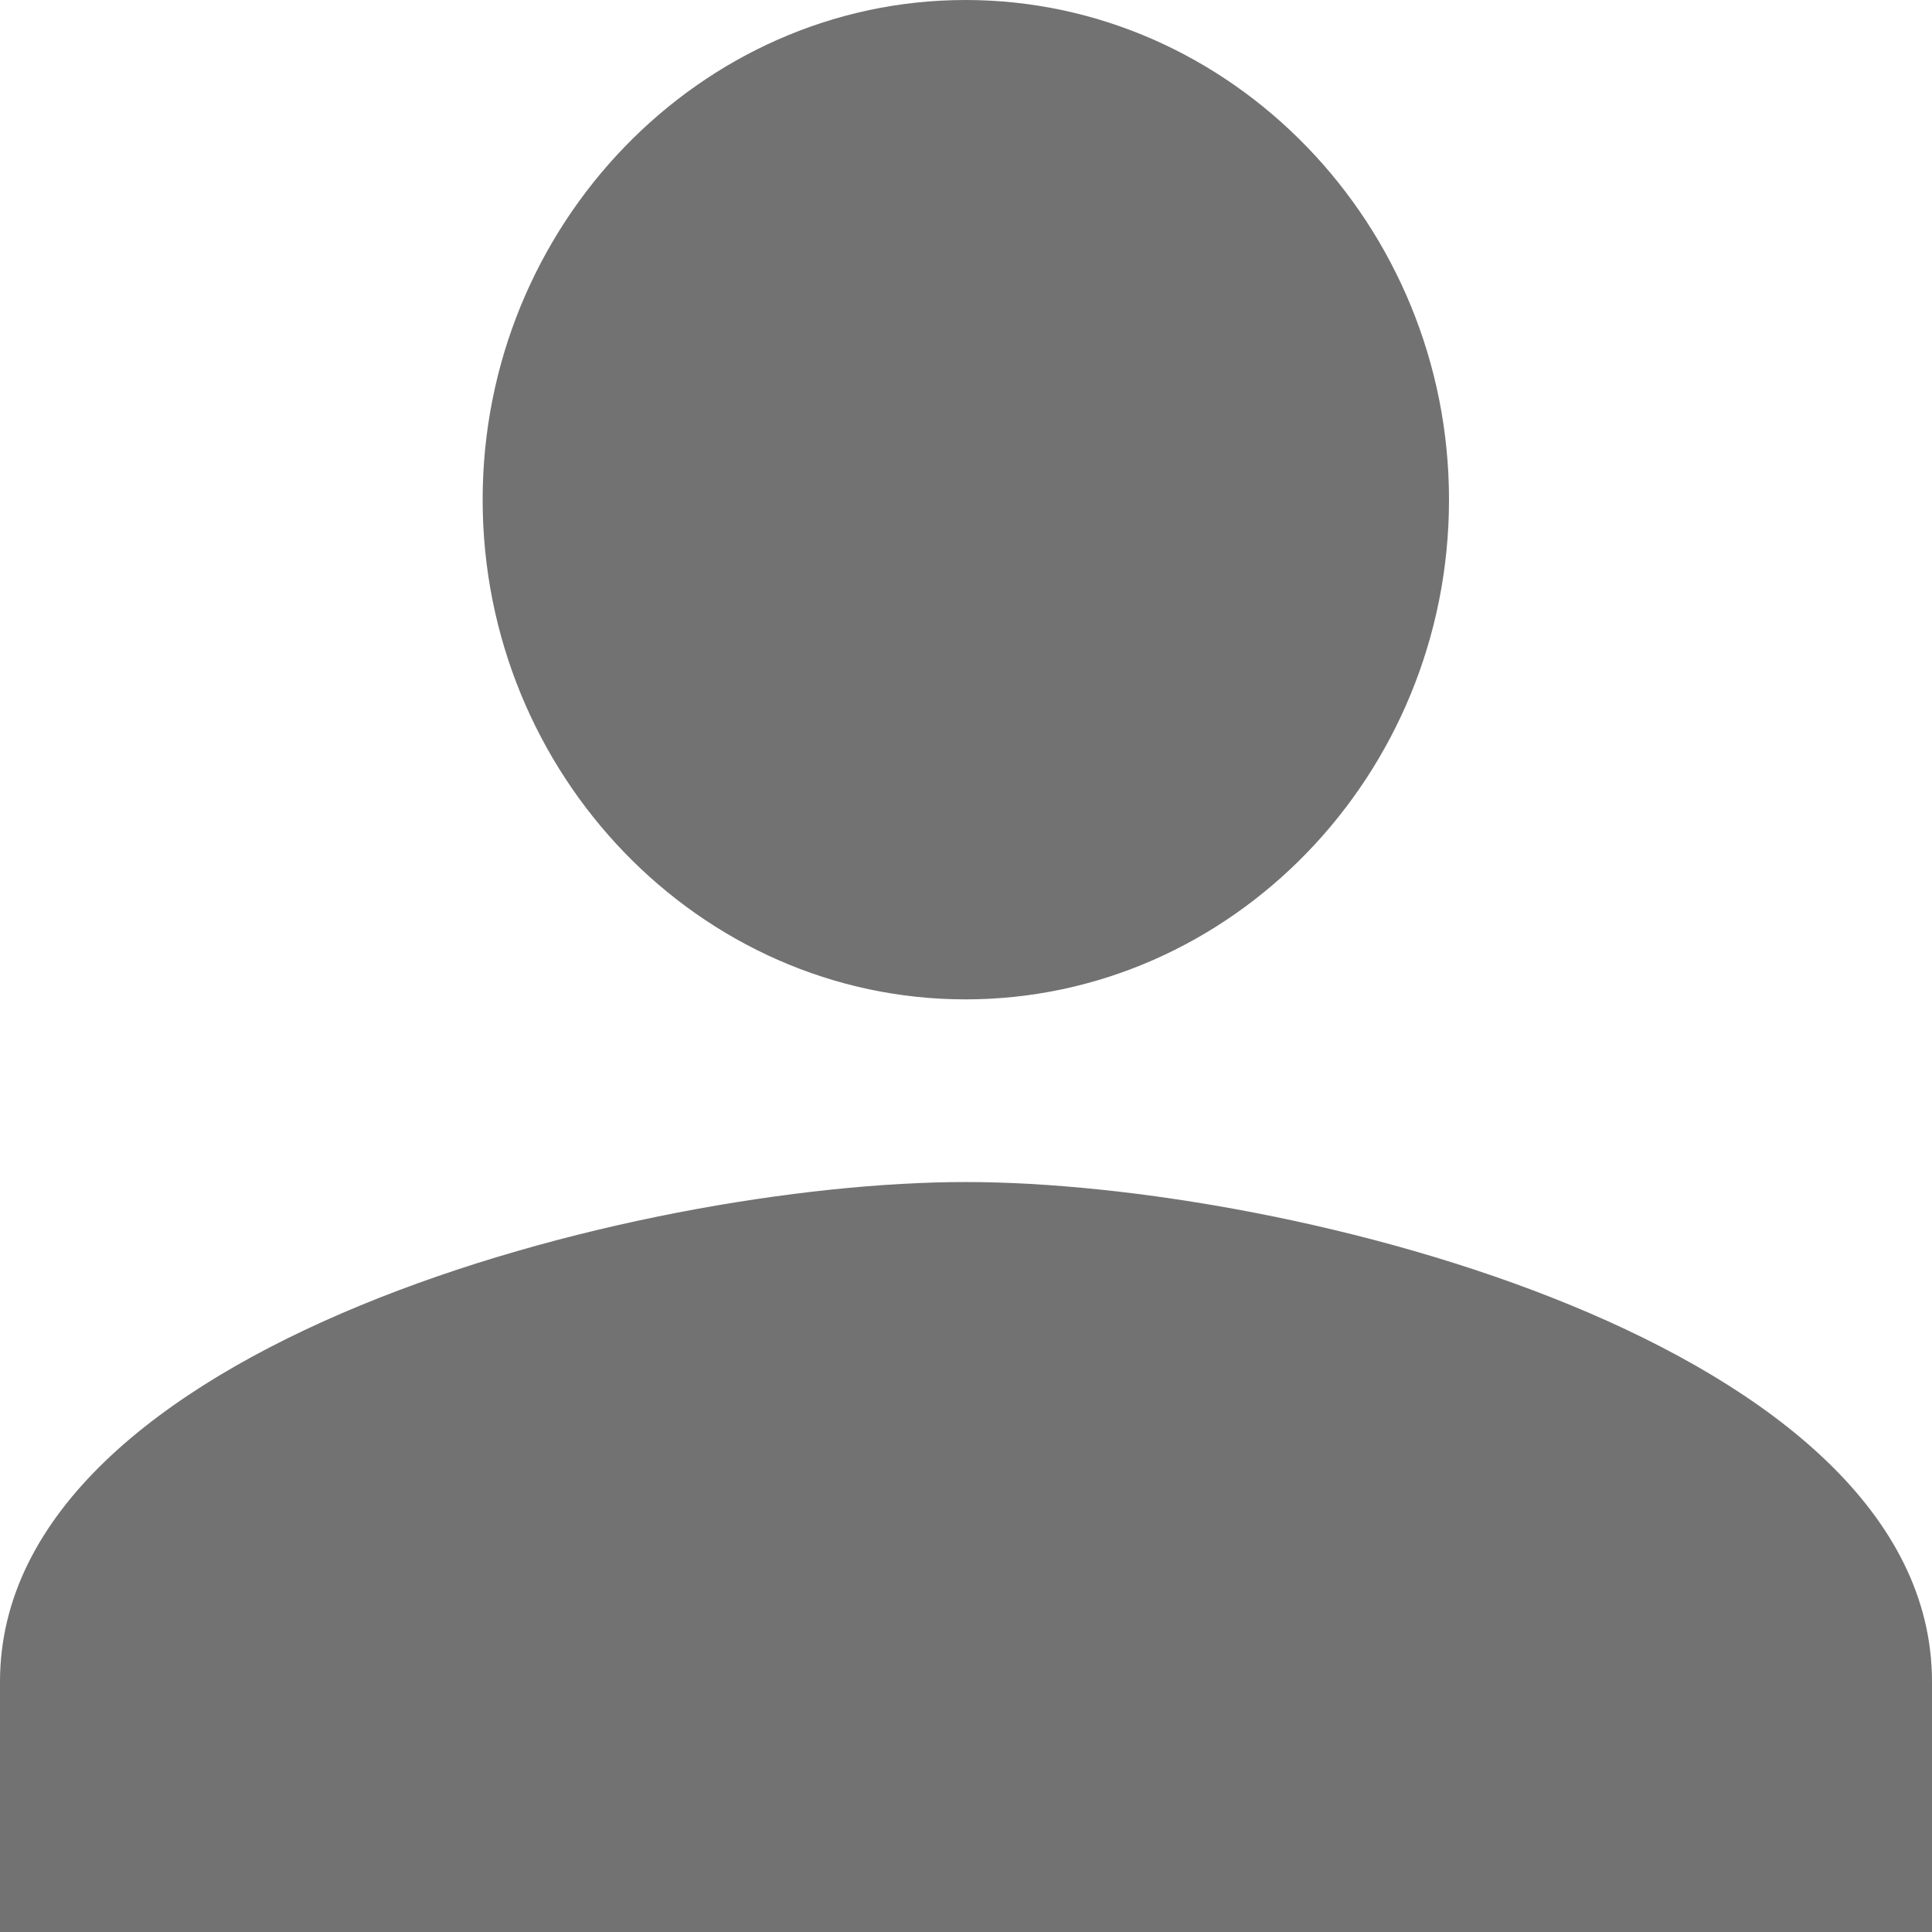 <svg width="11" height="11" viewBox="0 0 11 11" fill="none" xmlns="http://www.w3.org/2000/svg">
<path fill-rule="evenodd" clip-rule="evenodd" d="M8.25 2.845C8.25 4.412 7.011 5.69 5.497 5.69C3.987 5.69 2.748 4.412 2.748 2.845C2.748 1.282 3.987 0 5.497 0C7.011 0 8.25 1.282 8.25 2.845ZM0 9.575C0 7.654 3.642 6.73 5.498 6.73C7.355 6.73 11 7.654 11 9.575V11H0V9.575Z" fill="#727272"/>
</svg>
